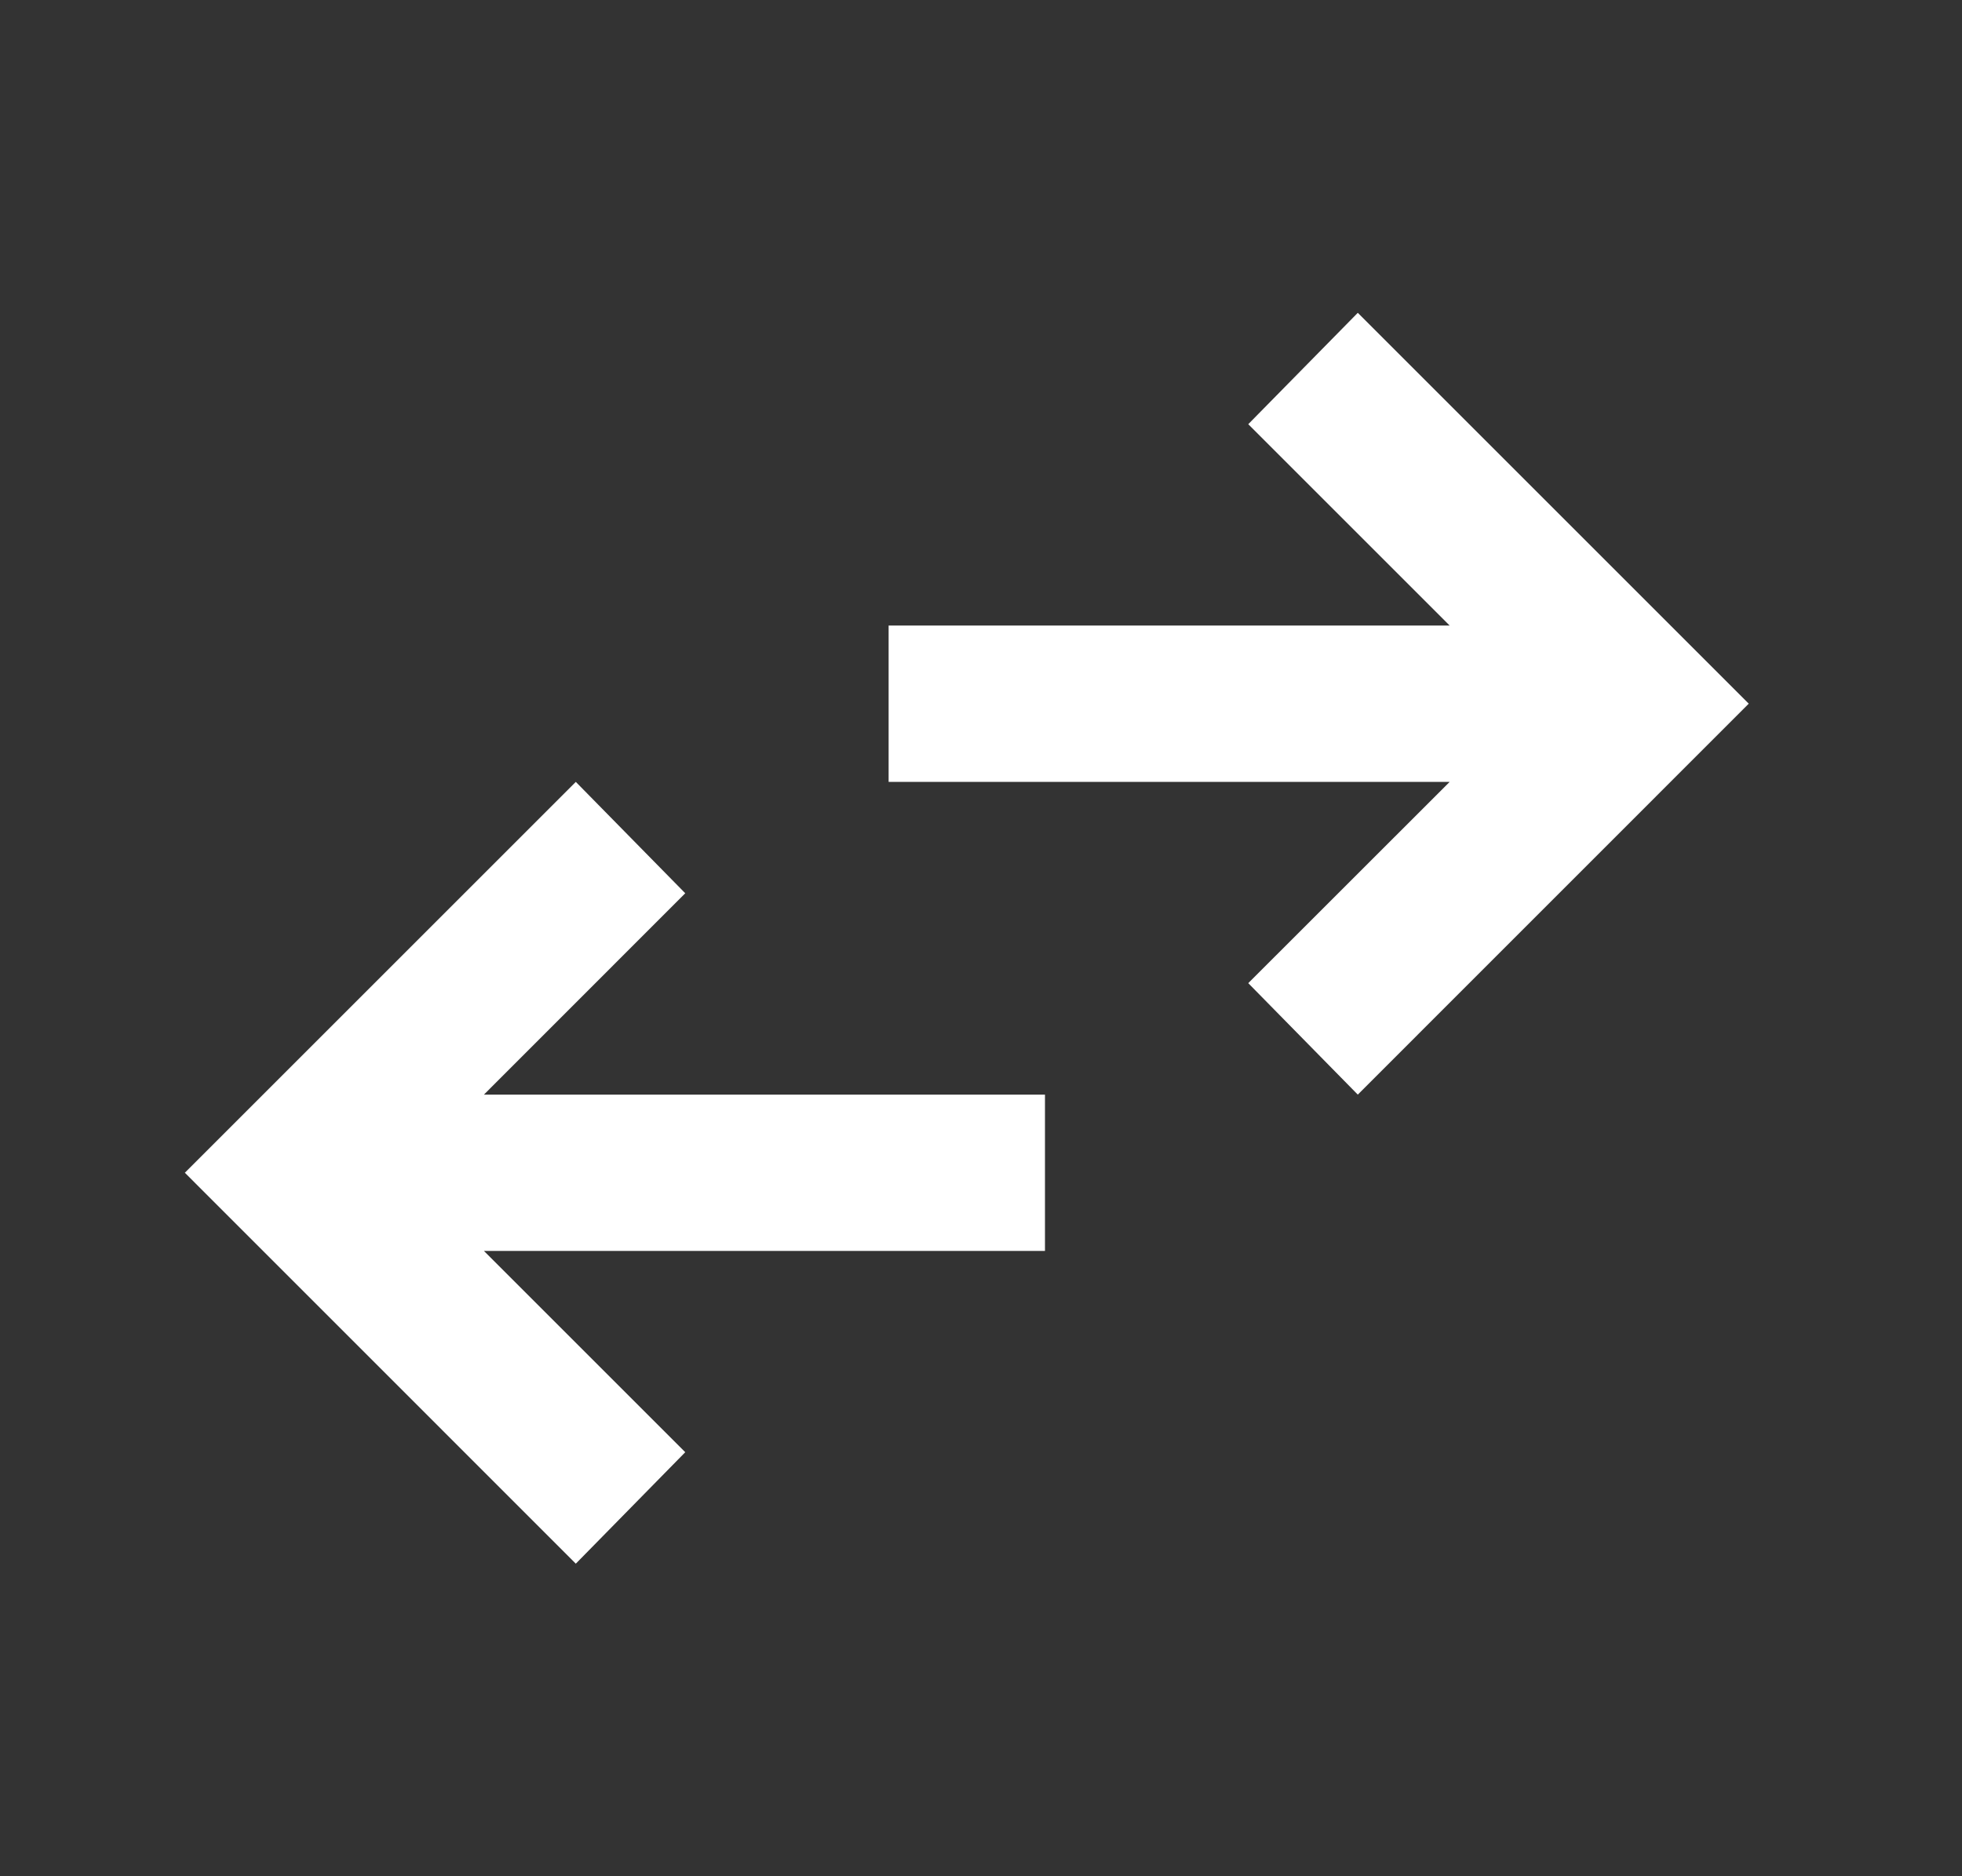 <svg width="23" height="22" viewBox="0 0 23 22" fill="none" xmlns="http://www.w3.org/2000/svg">
<rect x="0" y="0" width="23" height="22" fill="#333333" stroke="none"/>
<mask id="mask0_5255_41166" style="mask-type:alpha" maskUnits="userSpaceOnUse" x="0" y="0" width="23" height="22">
<rect x="0.333" width="22" height="22" fill="#D9D9D9"/>
</mask>
<g mask="url(#mask0_5255_41166)">
<path d="M6.75 18.335L2.167 13.751L6.75 9.168L8.033 10.474L5.673 12.835H12.25V14.668H5.673L8.033 17.028L6.75 18.335ZM15.917 12.835L14.633 11.528L16.994 9.168H10.417V7.335H16.994L14.633 4.974L15.917 3.668L20.5 8.251L15.917 12.835Z" fill="white"/>
</g>
</svg>
